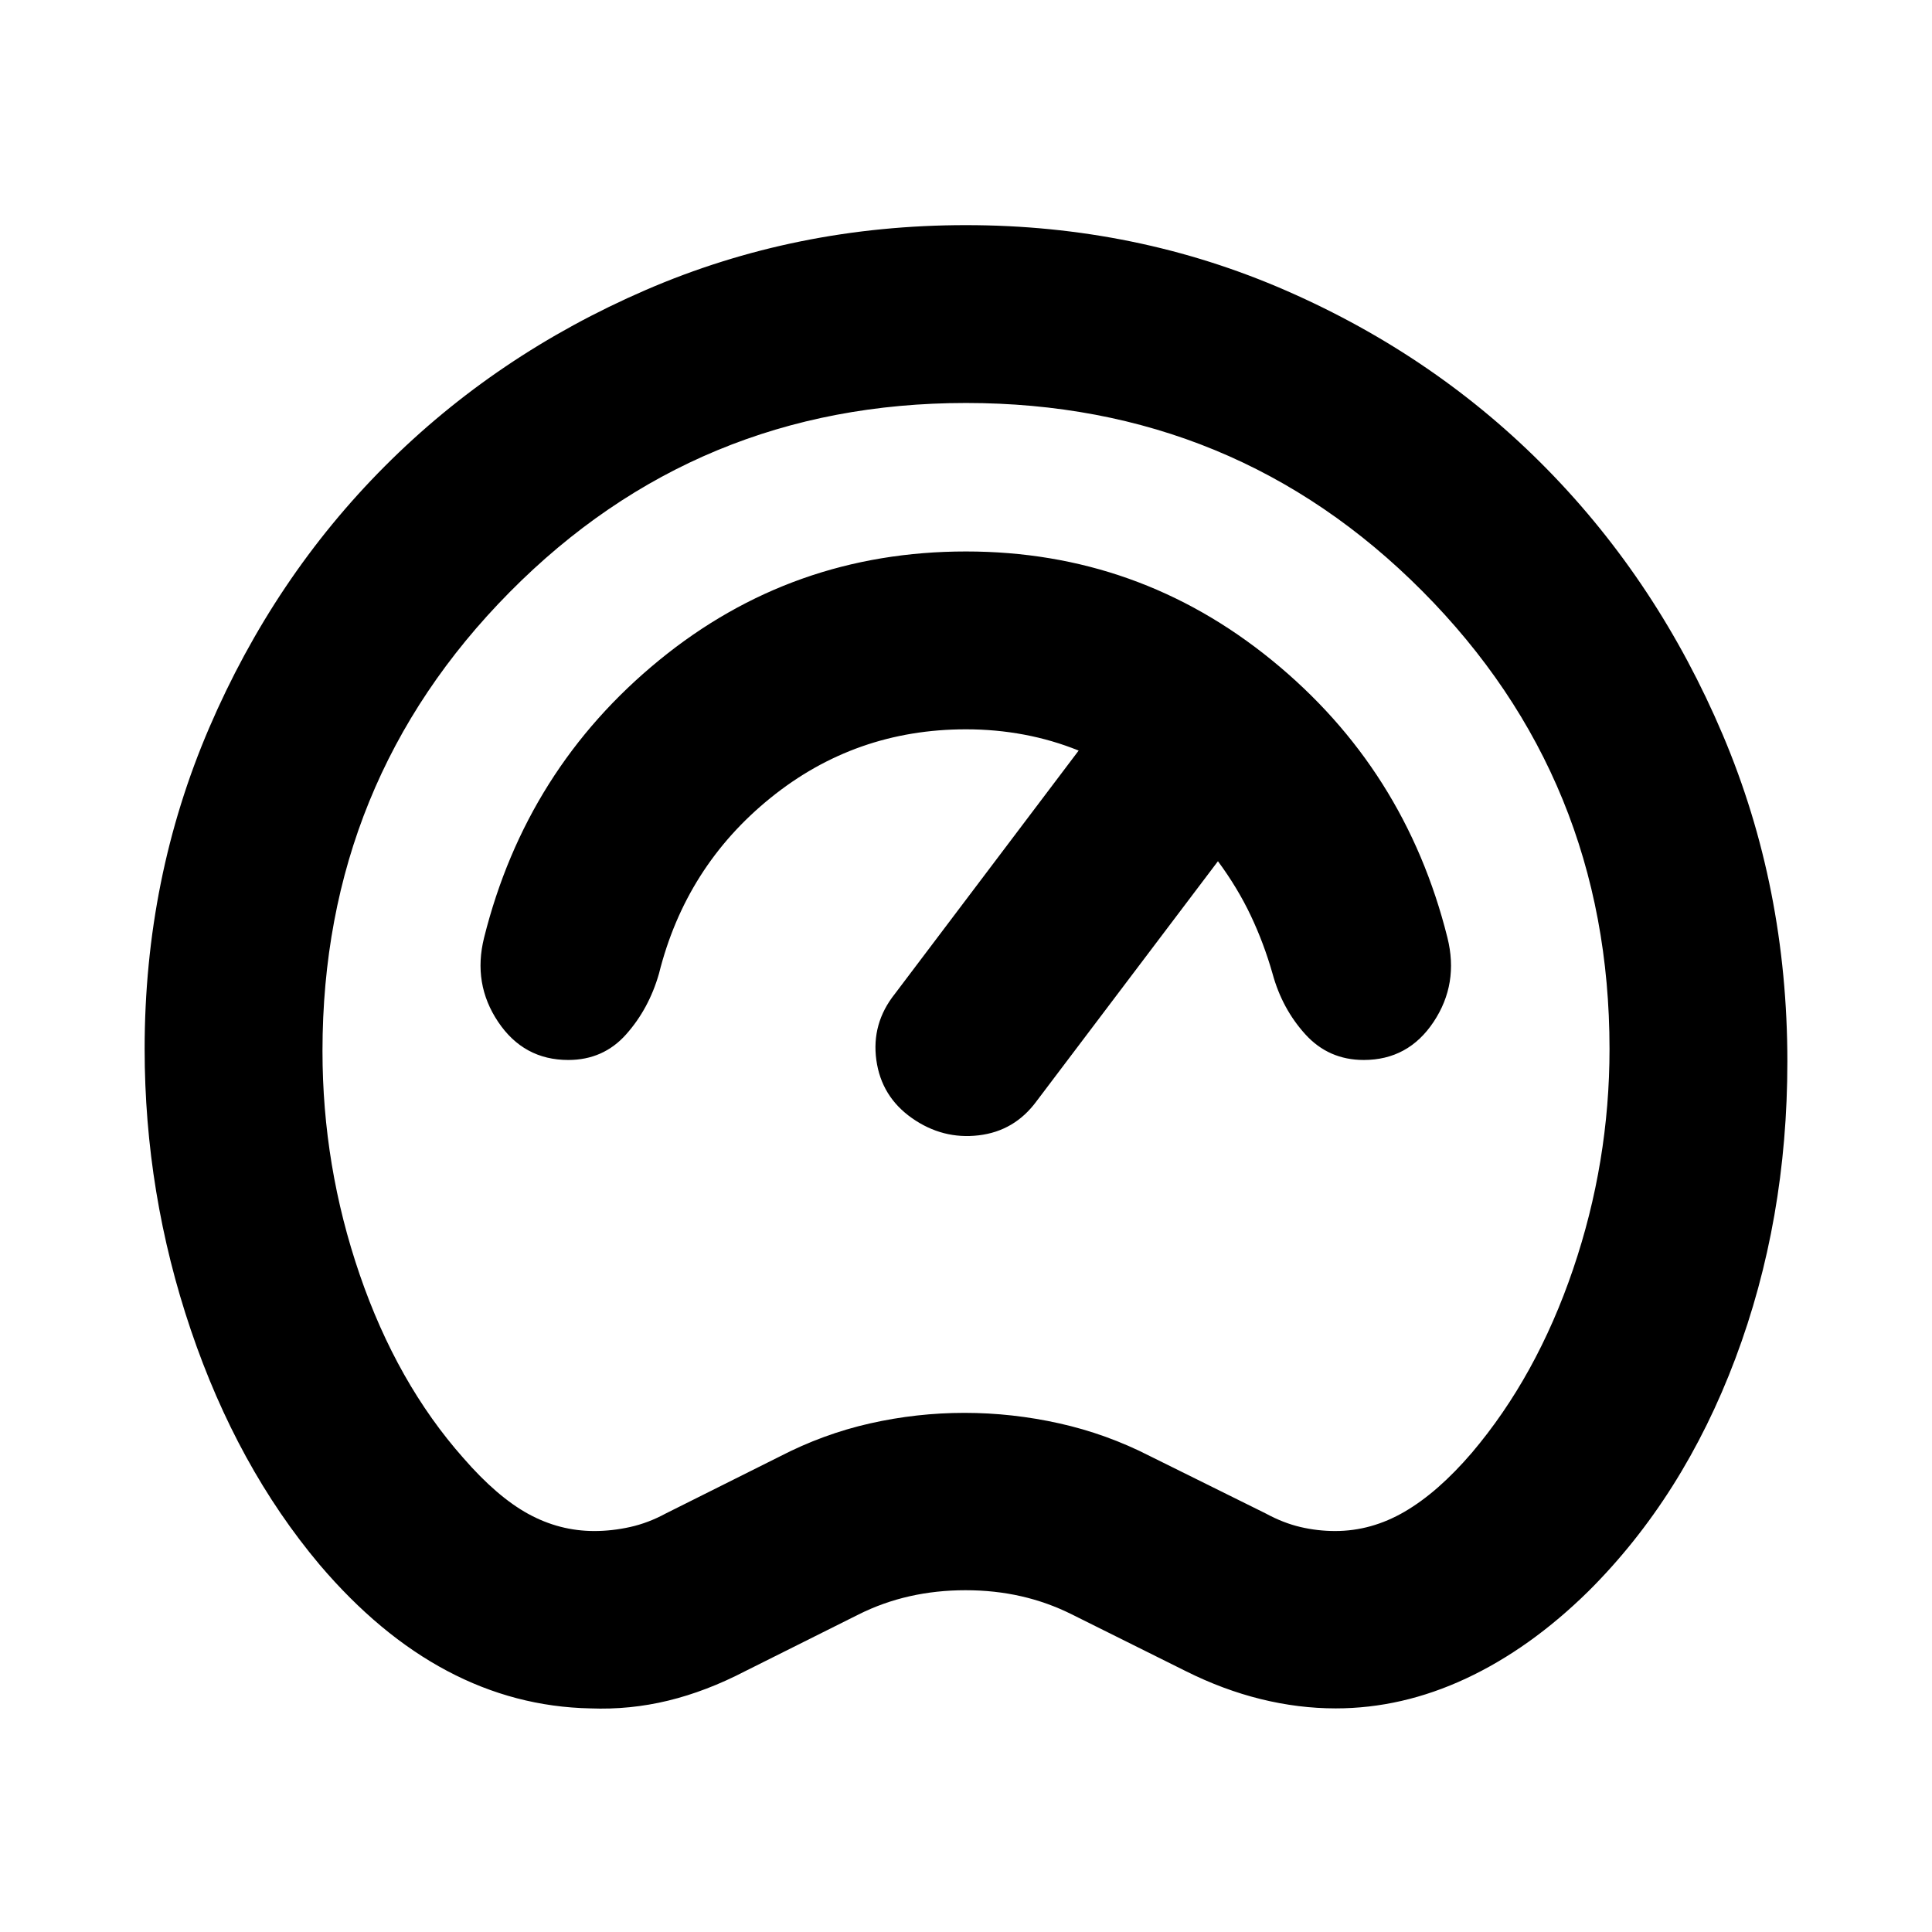 <svg xmlns="http://www.w3.org/2000/svg" height="24" viewBox="0 -960 960 960" width="24"><path d="M293.326-111.109q-37.435-.76-71.13-18.619-33.696-17.859-63.414-52.815-40.956-48.718-63.934-116.533-22.979-67.815-22.979-139.728 0-84.913 32.098-159.587 32.098-74.674 87.294-129.99 55.195-55.315 129.63-87.532Q395.326-848.131 480-848.131t159.228 32.598q74.555 32.598 129.631 88.794 55.076 56.195 87.174 131.869 32.098 75.674 32.098 162.348 0 78.913-25.837 147.587-25.837 68.674-73.033 115.631-28.957 28.478-60.794 43.337-31.837 14.858-64.793 14.858-18.478 0-37.196-4.619-18.717-4.62-37.195-13.859l-56.718-28.239q-12-6-25.141-9-13.141-3-27.663-3t-27.783 3q-13.261 3-25.261 9l-56.478 28.239q-19.239 10-38.217 14.62-18.979 4.619-38.696 3.858Zm2-88.13q8.761 0 17.783-2 9.021-2 17.782-6.761l56.479-28.239q21.717-11.239 44.934-16.478 23.218-5.24 46.935-5.24 23.718 0 47.196 5.24 23.478 5.239 44.956 16.239L628.87-208q8.76 4.761 17.282 6.761t17.283 2q18.043 0 34.565-9.641 16.522-9.642 33.283-29.163 32.239-38 50.358-91.24 18.12-53.239 18.12-109.478 0-134-93-227.5T480-759.761q-133.761 0-226.761 94t-93 228q0 57.239 18.5 111.12 18.5 53.88 51.5 91.119 16.761 19.283 32.283 27.783 15.521 8.5 32.804 8.5ZM480-480Zm-197.63 46.696q-22.153 0-34.848-18.935-12.696-18.935-6.979-41.848 20.957-83.87 87.011-137.88Q393.609-685.978 480-685.978q85.63 0 151.946 54.011 66.315 54.01 87.272 137.88 5.717 22.913-6.859 41.848t-34.729 18.935q-17.434 0-28.989-12.718-11.554-12.717-16.315-30.152-4.283-15.043-10.804-28.826-6.522-13.782-16.326-27.065l-90.087 119.174q-10.913 14.913-28.805 17.032-17.891 2.12-33.087-8.511-15.239-10.673-17.761-28.869-2.521-18.196 9.196-32.913l91.326-120.891q-13.043-5.283-27.108-7.924-14.066-2.642-28.87-2.642-55 0-97.141 34.098-42.142 34.098-55.424 87.337-5 17.435-16.315 30.152-11.316 12.718-28.75 12.718Z"/></svg>